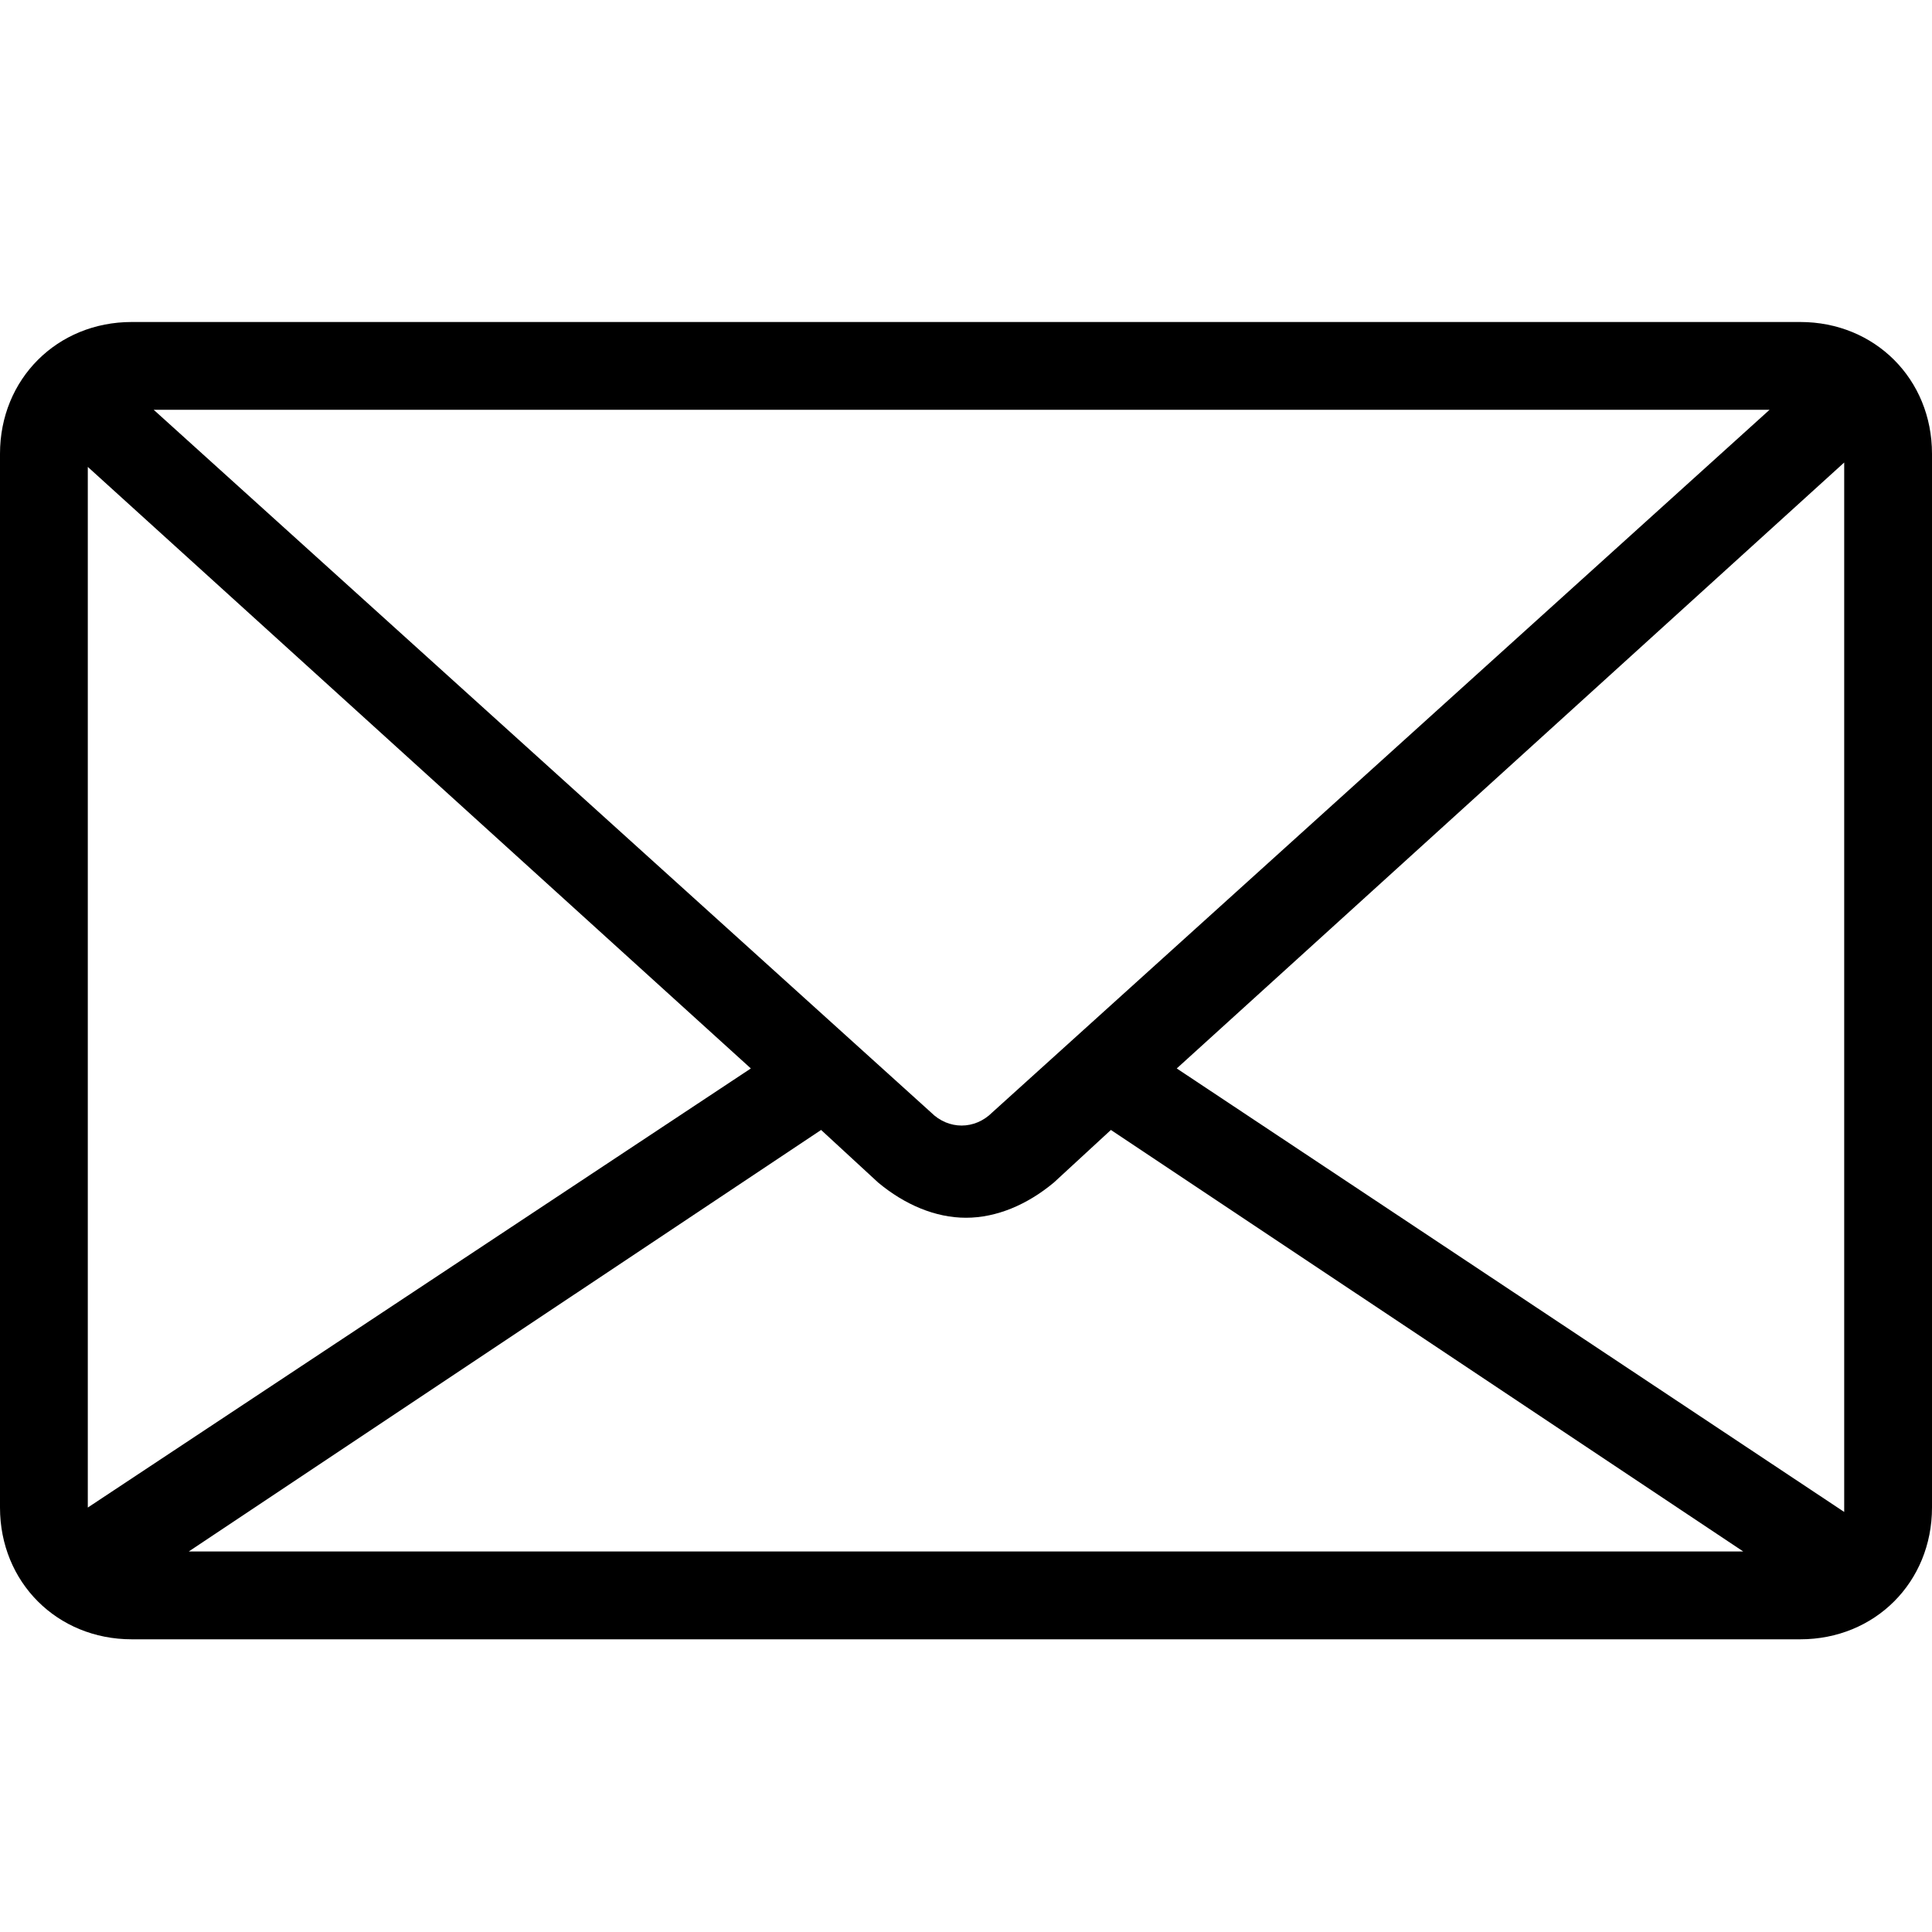 <svg width="36" height="36" viewBox="0 0 36 36" fill="none" xmlns="http://www.w3.org/2000/svg">
<rect width="36" height="36" fill="white"/>
<path d="M33.545 6H2.455C1.064 6 0 7.064 0 8.455V28.091C0 29.482 1.064 30.546 2.455 30.546H33.545C34.936 30.546 36 29.482 36 28.091V8.455C36 7.064 34.936 6 33.545 6ZM34.364 28.173L21.927 19.909L34.364 8.618V28.173C34.364 28.173 34.364 28.091 34.364 28.173ZM1.636 28.091V8.7L13.991 19.909L1.636 28.091C1.636 28.091 1.636 28.173 1.636 28.091ZM18.491 20.727C18.164 21.055 17.673 21.055 17.346 20.727L2.864 7.636H32.973L18.491 20.727ZM15.3 21.055L16.364 22.036C16.855 22.445 17.427 22.691 18 22.691C18.573 22.691 19.145 22.445 19.636 22.036L20.7 21.055L32.482 28.909H3.518L15.3 21.055Z" fill="black"/>
</svg>

